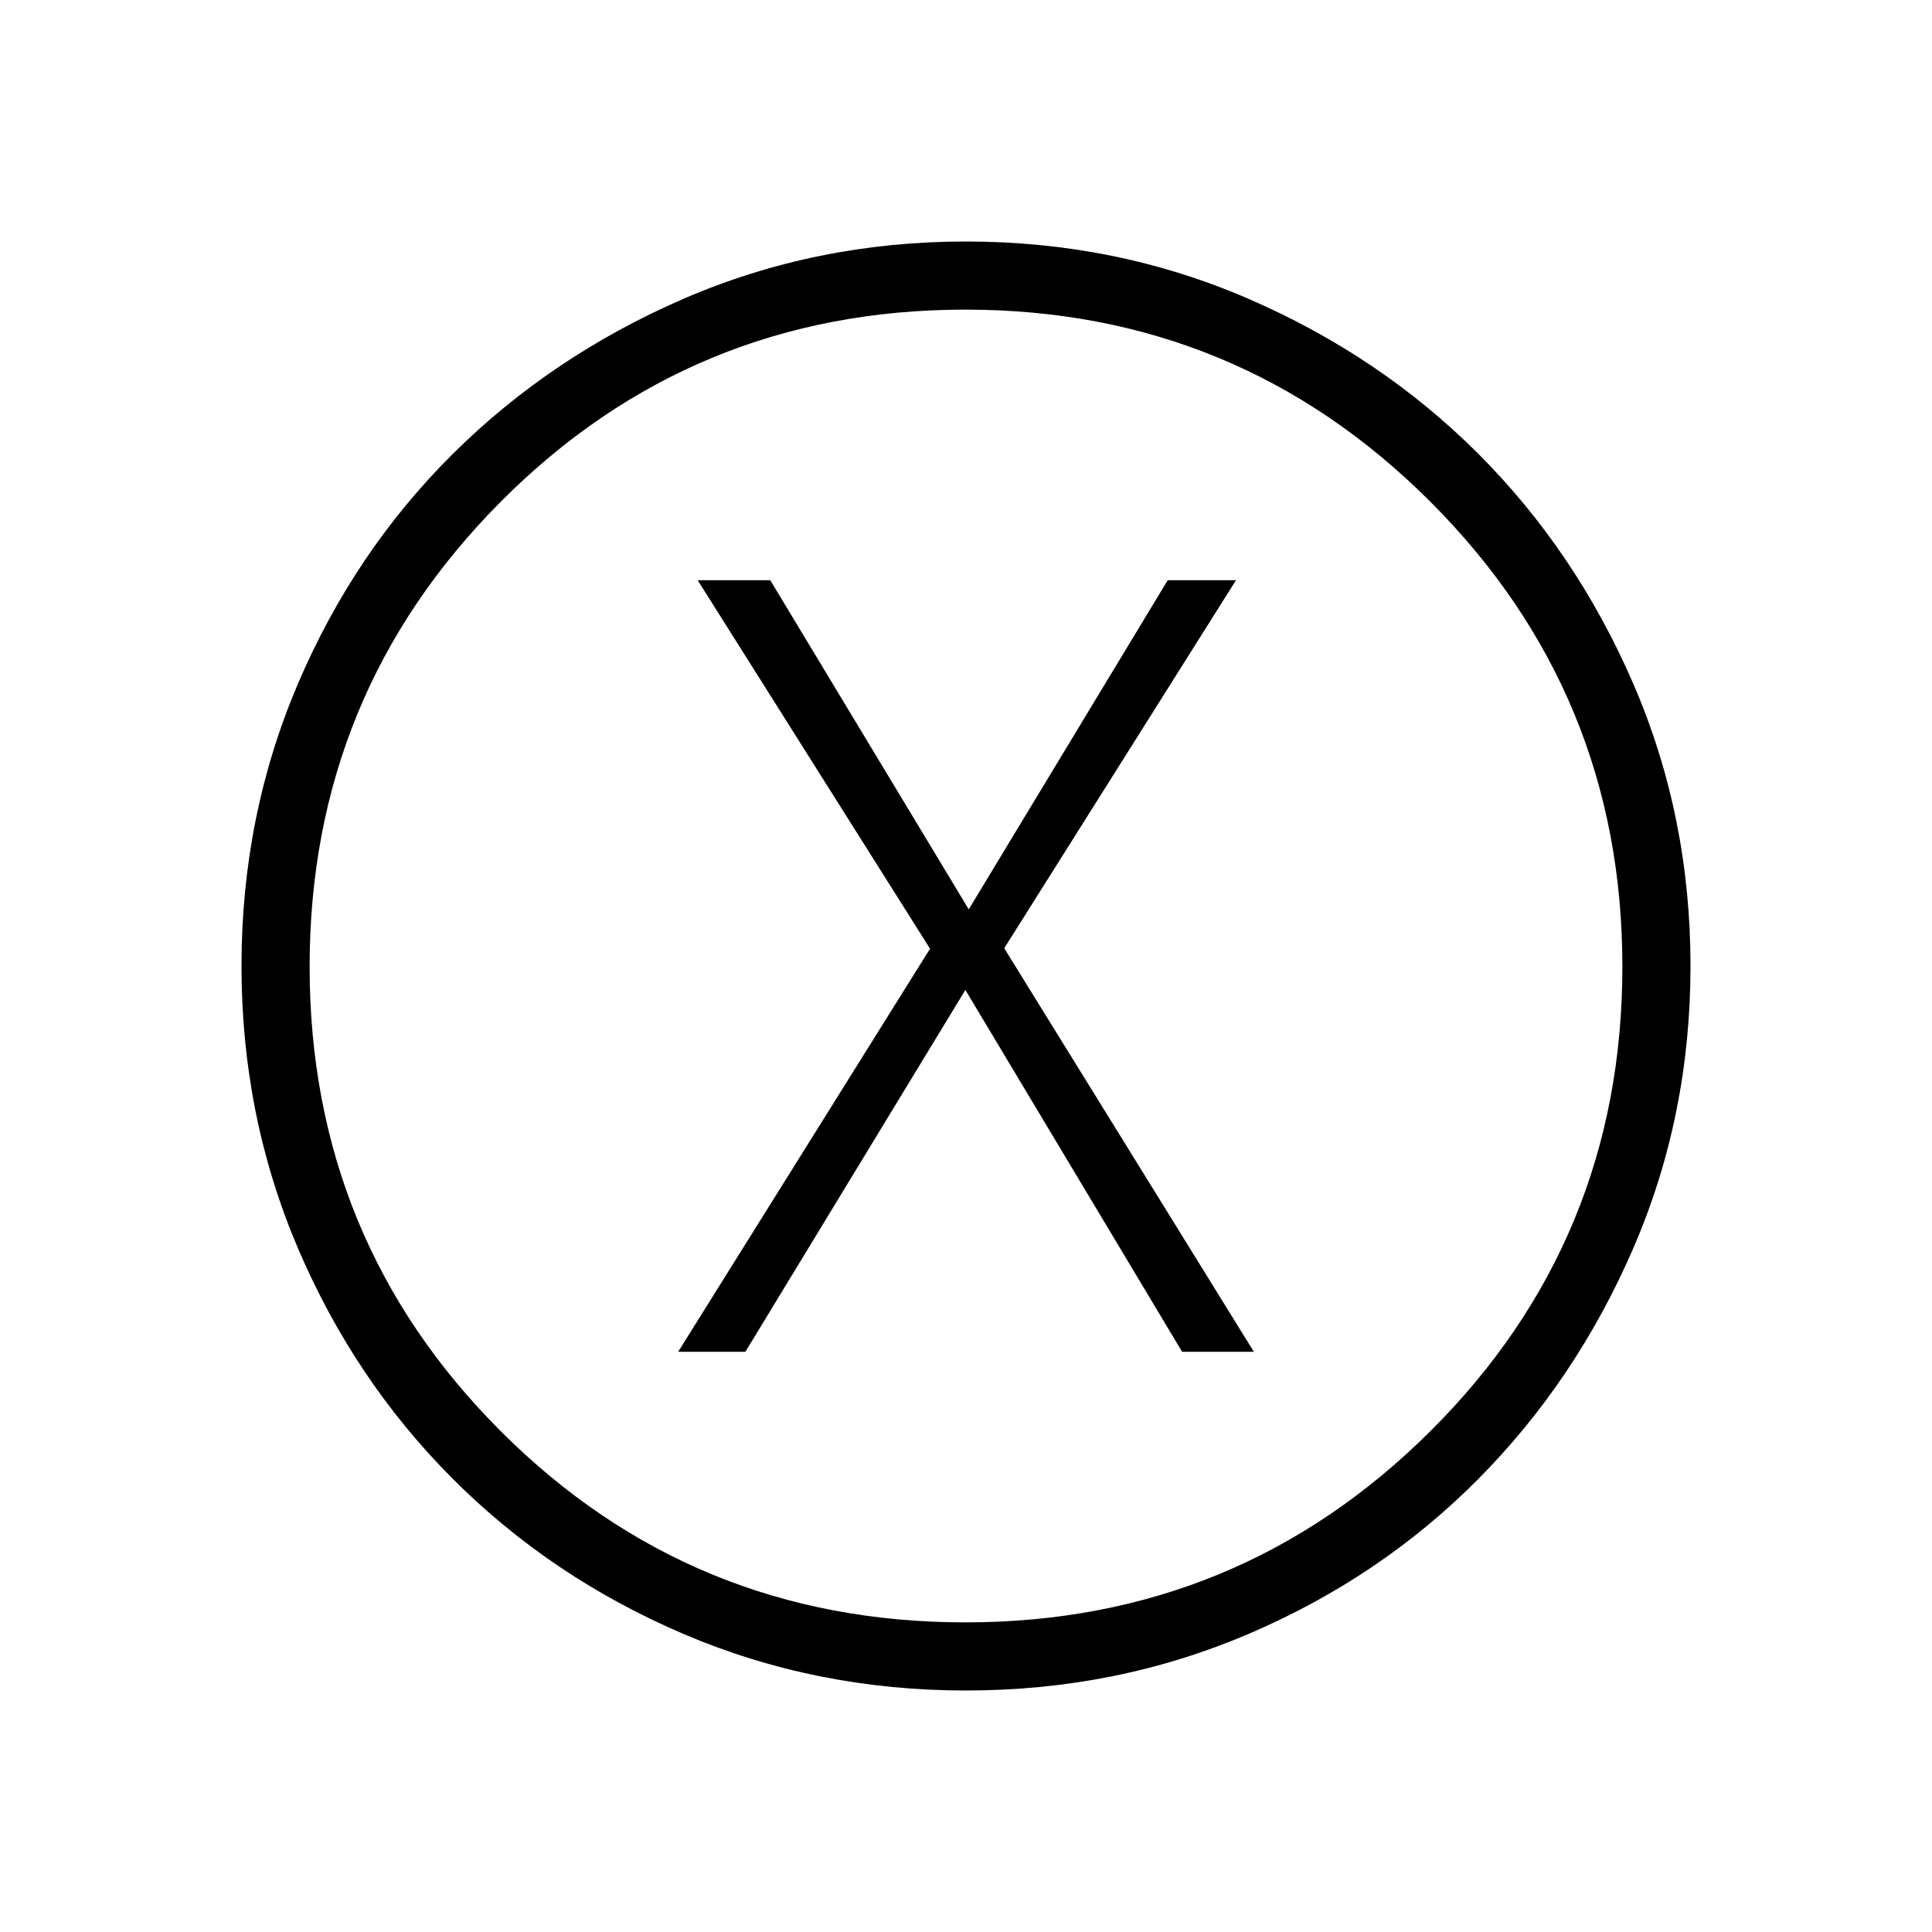 <svg xmlns="http://www.w3.org/2000/svg" height="40" viewBox="0 -960 960 960" width="40"><path d="M336.97-288.31h33.41L479.69-468.1l107.69 179.79h35.65L499-488.82l115.15-182.87h-33.92l-98.87 163.54-98.62-163.54h-36.07l115.46 183.1-125.16 200.28ZM480-120q-74.54 0-140.23-28.04-65.69-28.04-114.69-77.04-49-49-77.04-114.69Q120-405.46 120-480q0-74.54 28.04-140.23 28.04-65.69 77.04-114.31 49-48.61 114.69-77.04Q405.46-840 480-840q74.54 0 140.23 28.42 65.69 28.43 114.31 77.04 48.61 48.62 77.04 114.31Q840-554.54 840-480q0 74.54-28.42 140.23-28.43 65.69-77.04 114.69-48.62 49-114.31 77.04Q554.54-120 480-120Zm-.32-33.85q135.6 0 231.03-94.98 95.44-94.99 95.44-230.85 0-135.6-95.44-231.03-95.43-95.44-231.03-95.44-135.86 0-230.85 95.44-94.98 95.43-94.98 231.03 0 135.86 94.98 230.85 94.99 94.98 230.85 94.98ZM480-480Z"/></svg>